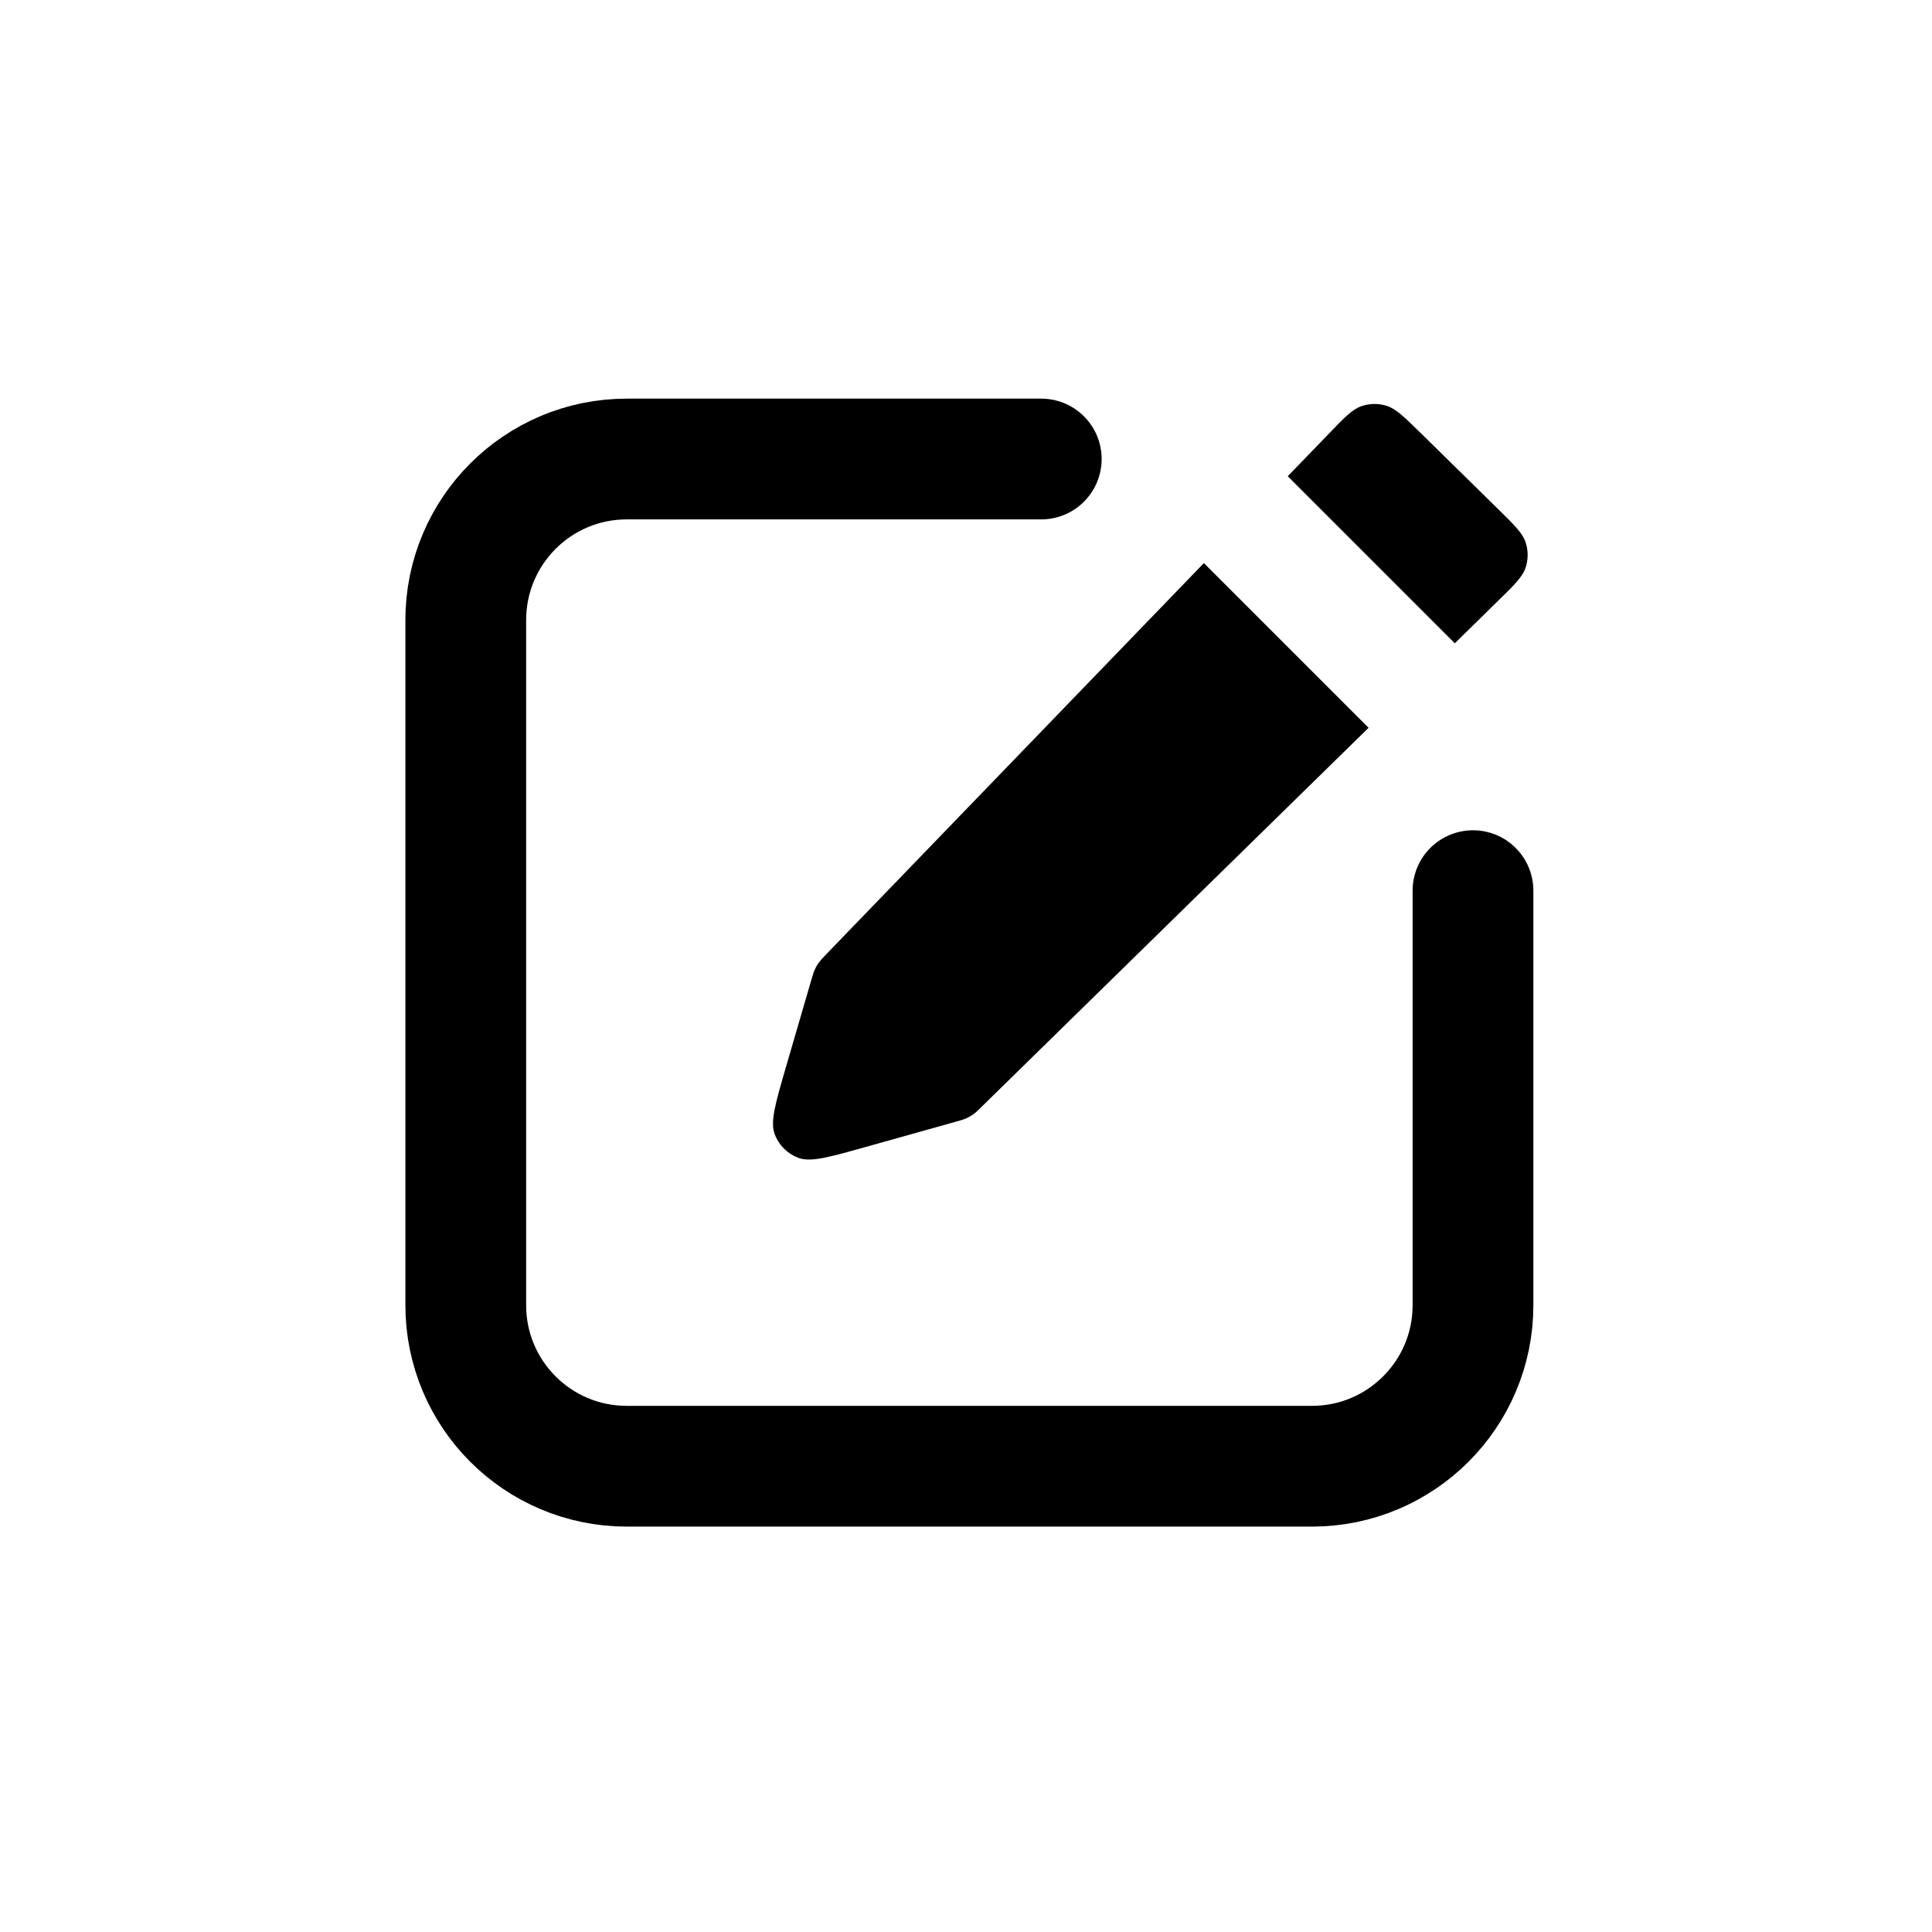 <svg width="24" height="24" viewBox="0 0 24 24" fill="none" xmlns="http://www.w3.org/2000/svg">
<path fill-rule="evenodd" clip-rule="evenodd" d="M14.955 6.995L10.268 11.85C10.217 11.903 10.192 11.93 10.17 11.959C10.152 11.986 10.135 12.014 10.122 12.043C10.107 12.076 10.097 12.111 10.076 12.182L10.076 12.182L9.763 13.256C9.632 13.708 9.566 13.934 9.623 14.088C9.673 14.223 9.779 14.33 9.914 14.382C10.068 14.441 10.294 14.377 10.747 14.25L11.86 13.938L11.86 13.938L11.86 13.938C11.934 13.918 11.97 13.907 12.005 13.892C12.035 13.878 12.064 13.861 12.091 13.842C12.122 13.82 12.149 13.793 12.204 13.739L17.001 9.041L14.955 6.995ZM18.072 7.991L18.608 7.465L18.608 7.465C18.812 7.266 18.914 7.166 18.952 7.051C18.985 6.949 18.986 6.84 18.952 6.738C18.914 6.622 18.812 6.523 18.609 6.323L18.609 6.323L18.609 6.323L17.642 5.373C17.44 5.176 17.34 5.077 17.224 5.041C17.123 5.009 17.014 5.011 16.914 5.045C16.799 5.084 16.701 5.186 16.506 5.389L15.997 5.916L18.072 7.991Z" fill="black"/>
<path d="M12.935 5.702H7.786C6.681 5.702 5.786 6.598 5.786 7.702V16.214C5.786 17.319 6.681 18.214 7.786 18.214H16.298C17.402 18.214 18.298 17.319 18.298 16.214V11.064" stroke="black" stroke-width="1.5" stroke-linecap="round" stroke-linejoin="round"/>
</svg>
